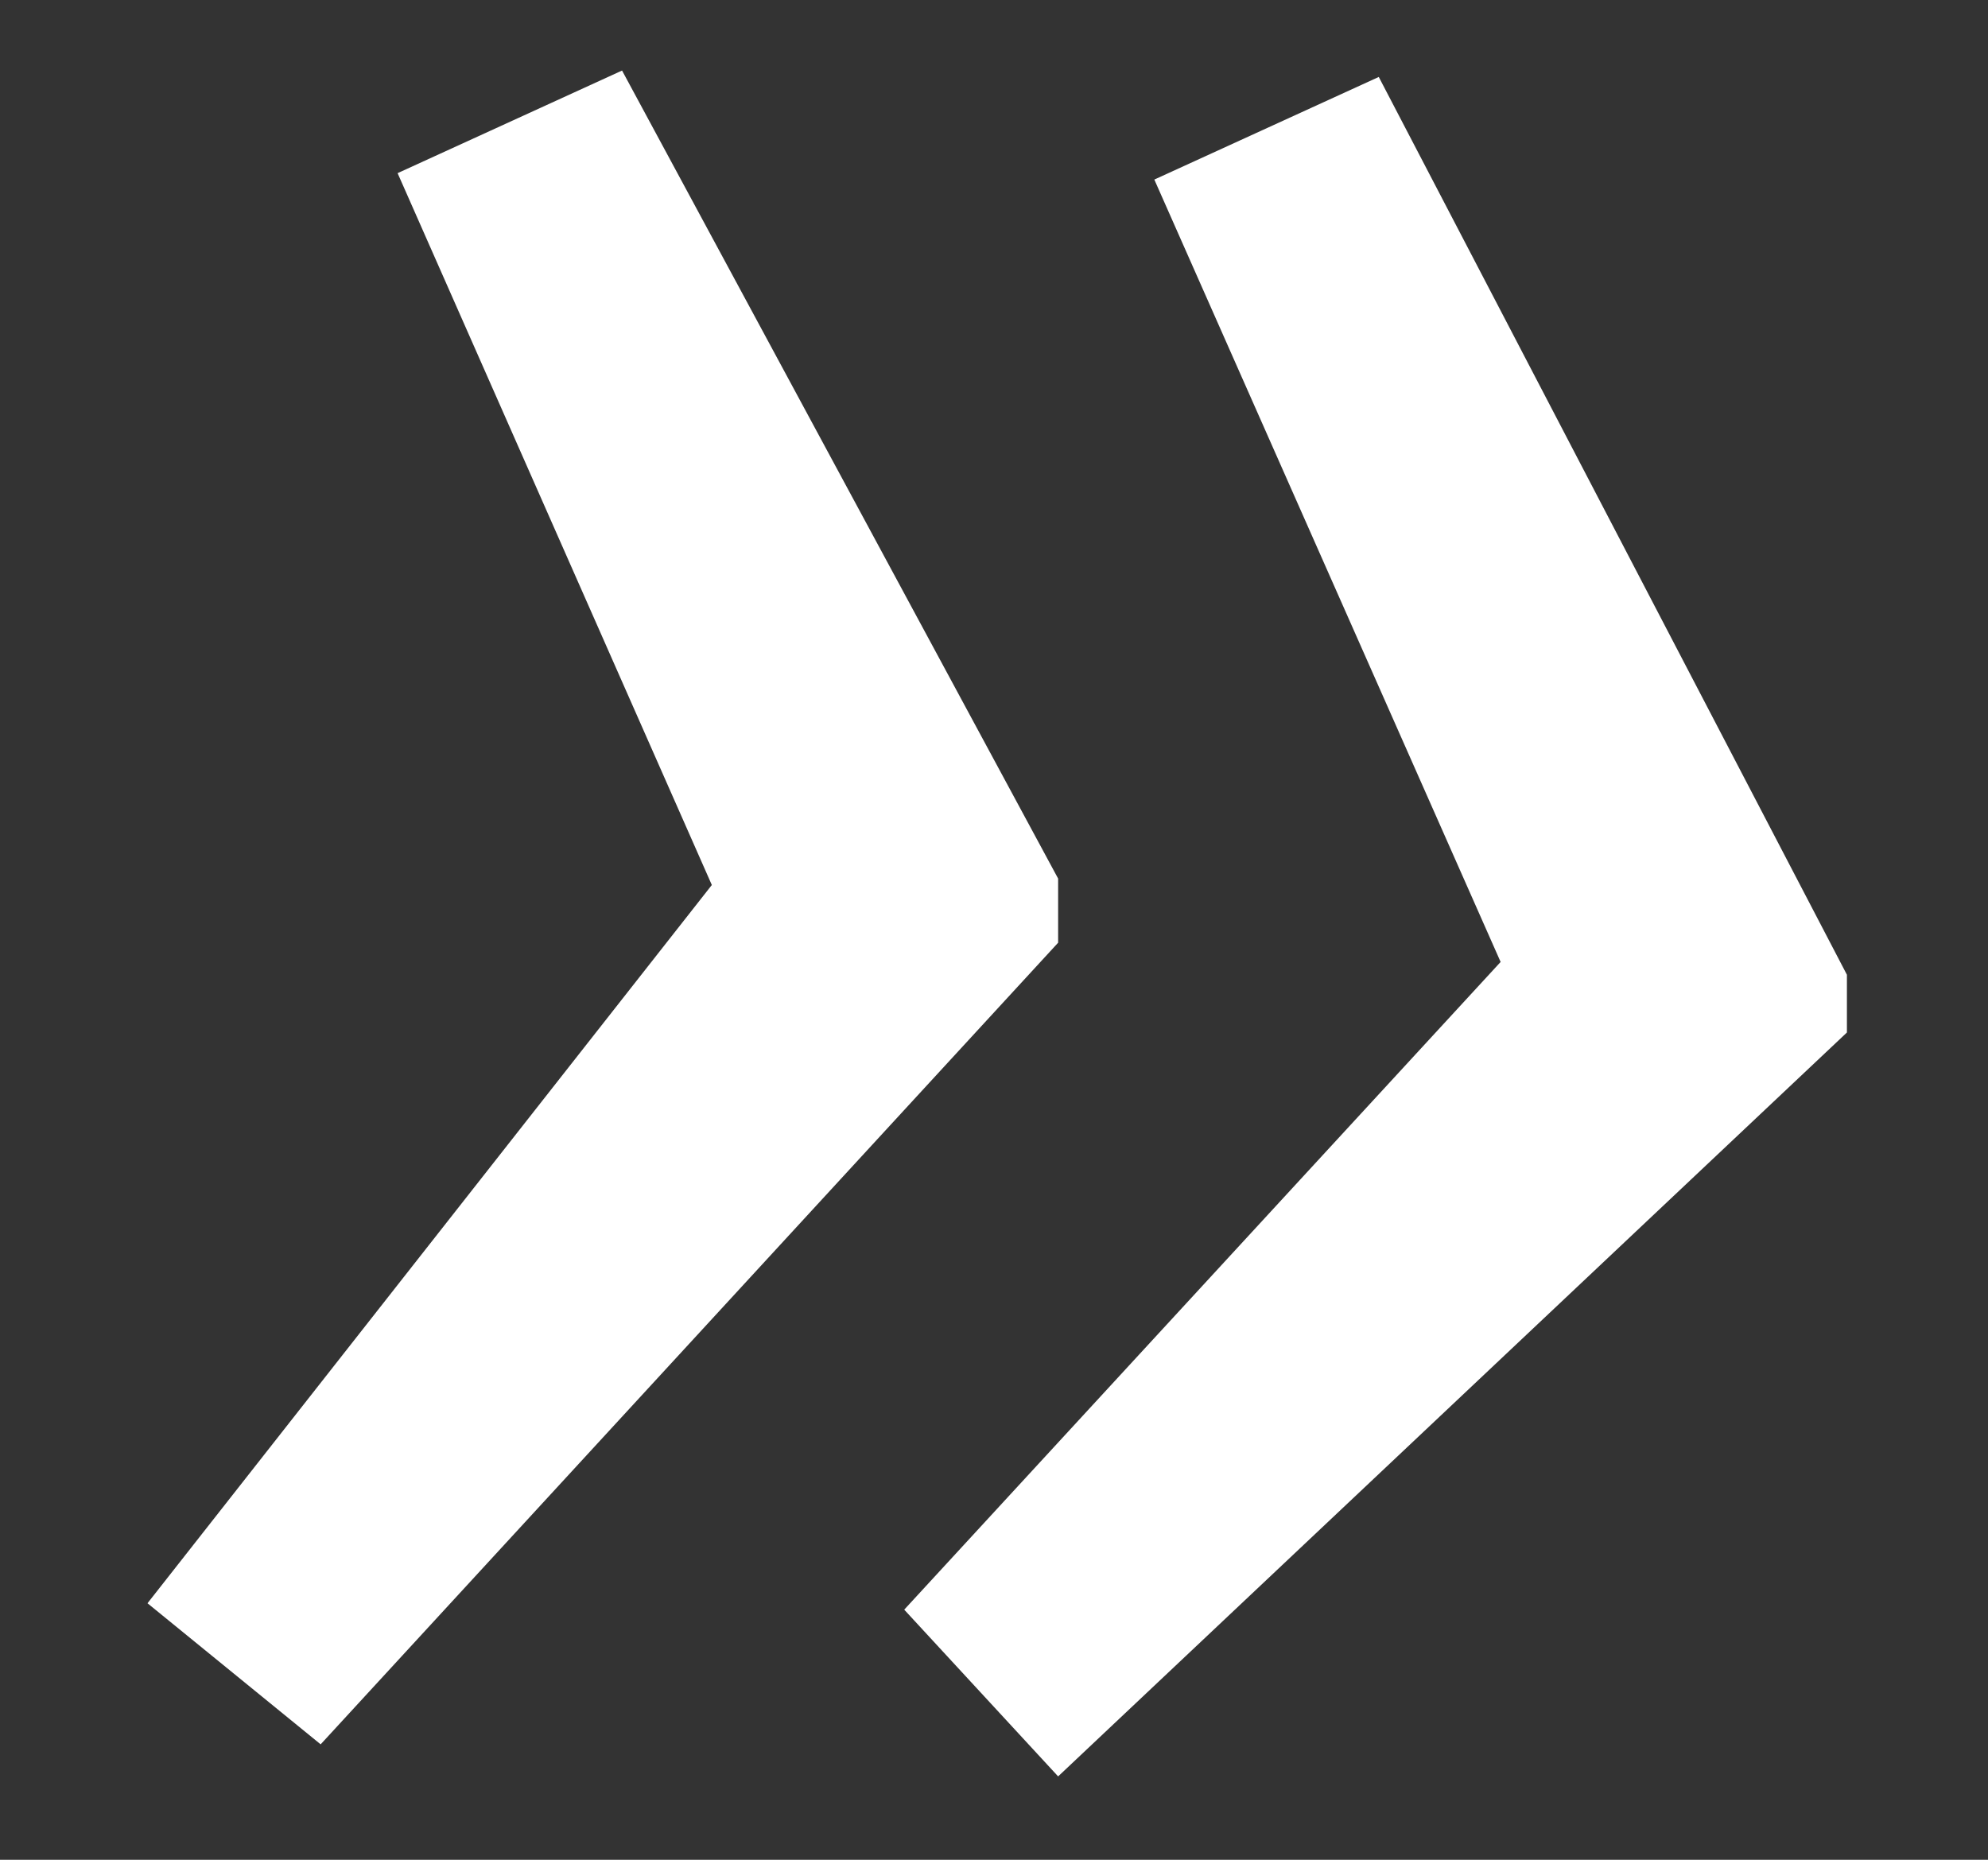 <?xml version="1.0" encoding="utf-8"?>
<!-- Generator: Adobe Illustrator 23.0.1, SVG Export Plug-In . SVG Version: 6.00 Build 0)  -->
<svg version="1.1" id="Calque_1" xmlns="http://www.w3.org/2000/svg" xmlns:xlink="http://www.w3.org/1999/xlink" x="0px"
     y="0px"
     viewBox="0 0 31 29" style="enable-background:new 0 0 31 29;" xml:space="preserve">
    <rect x="0" y="0" width="31" height="29" fill="#333333" stroke="none"/>
    <title>Fin citation</title>
	<defs>
        <filter id="themeRecruteur">
          <feColorMatrix color-interpolation-filters="sRGB"
						 values="0.36 0 0 0 0
                          0 0.31 0 0 0
                          0 0 0.60 0 0
                          0 0 0 1 0 "/>
        </filter>
		<filter id="themeCandidat">
            <feColorMatrix color-interpolation-filters="sRGB"
						   values="0.05 0 0 0 0
                      0 0.48 0 0 0
                      0 0 0.58 0 0
                      0 0 0 1 0 "/>
        </filter>
    </defs>
    <g id="New---Carole">
	<g id="D_Perspective_Home" transform="translate(-1079, -1527)" fill="#FFFFFF">
		<g id="Témoignages" transform="translate(0, 1320)">
			<g>
				<path d="M1095.5,221.7l-11.5,12.5l-2.7-2.2l8.8-11.2l-4.9-11.1l3.5-1.6l6.8,12.6V221.7z M1107.8,223.1l-12.3,11.6
					l-2.4-2.6l9.3-10.1l-5.4-12.2l3.5-1.6l7.3,14V223.1z"/>
			</g>
		</g>
	</g>
</g>
</svg>
